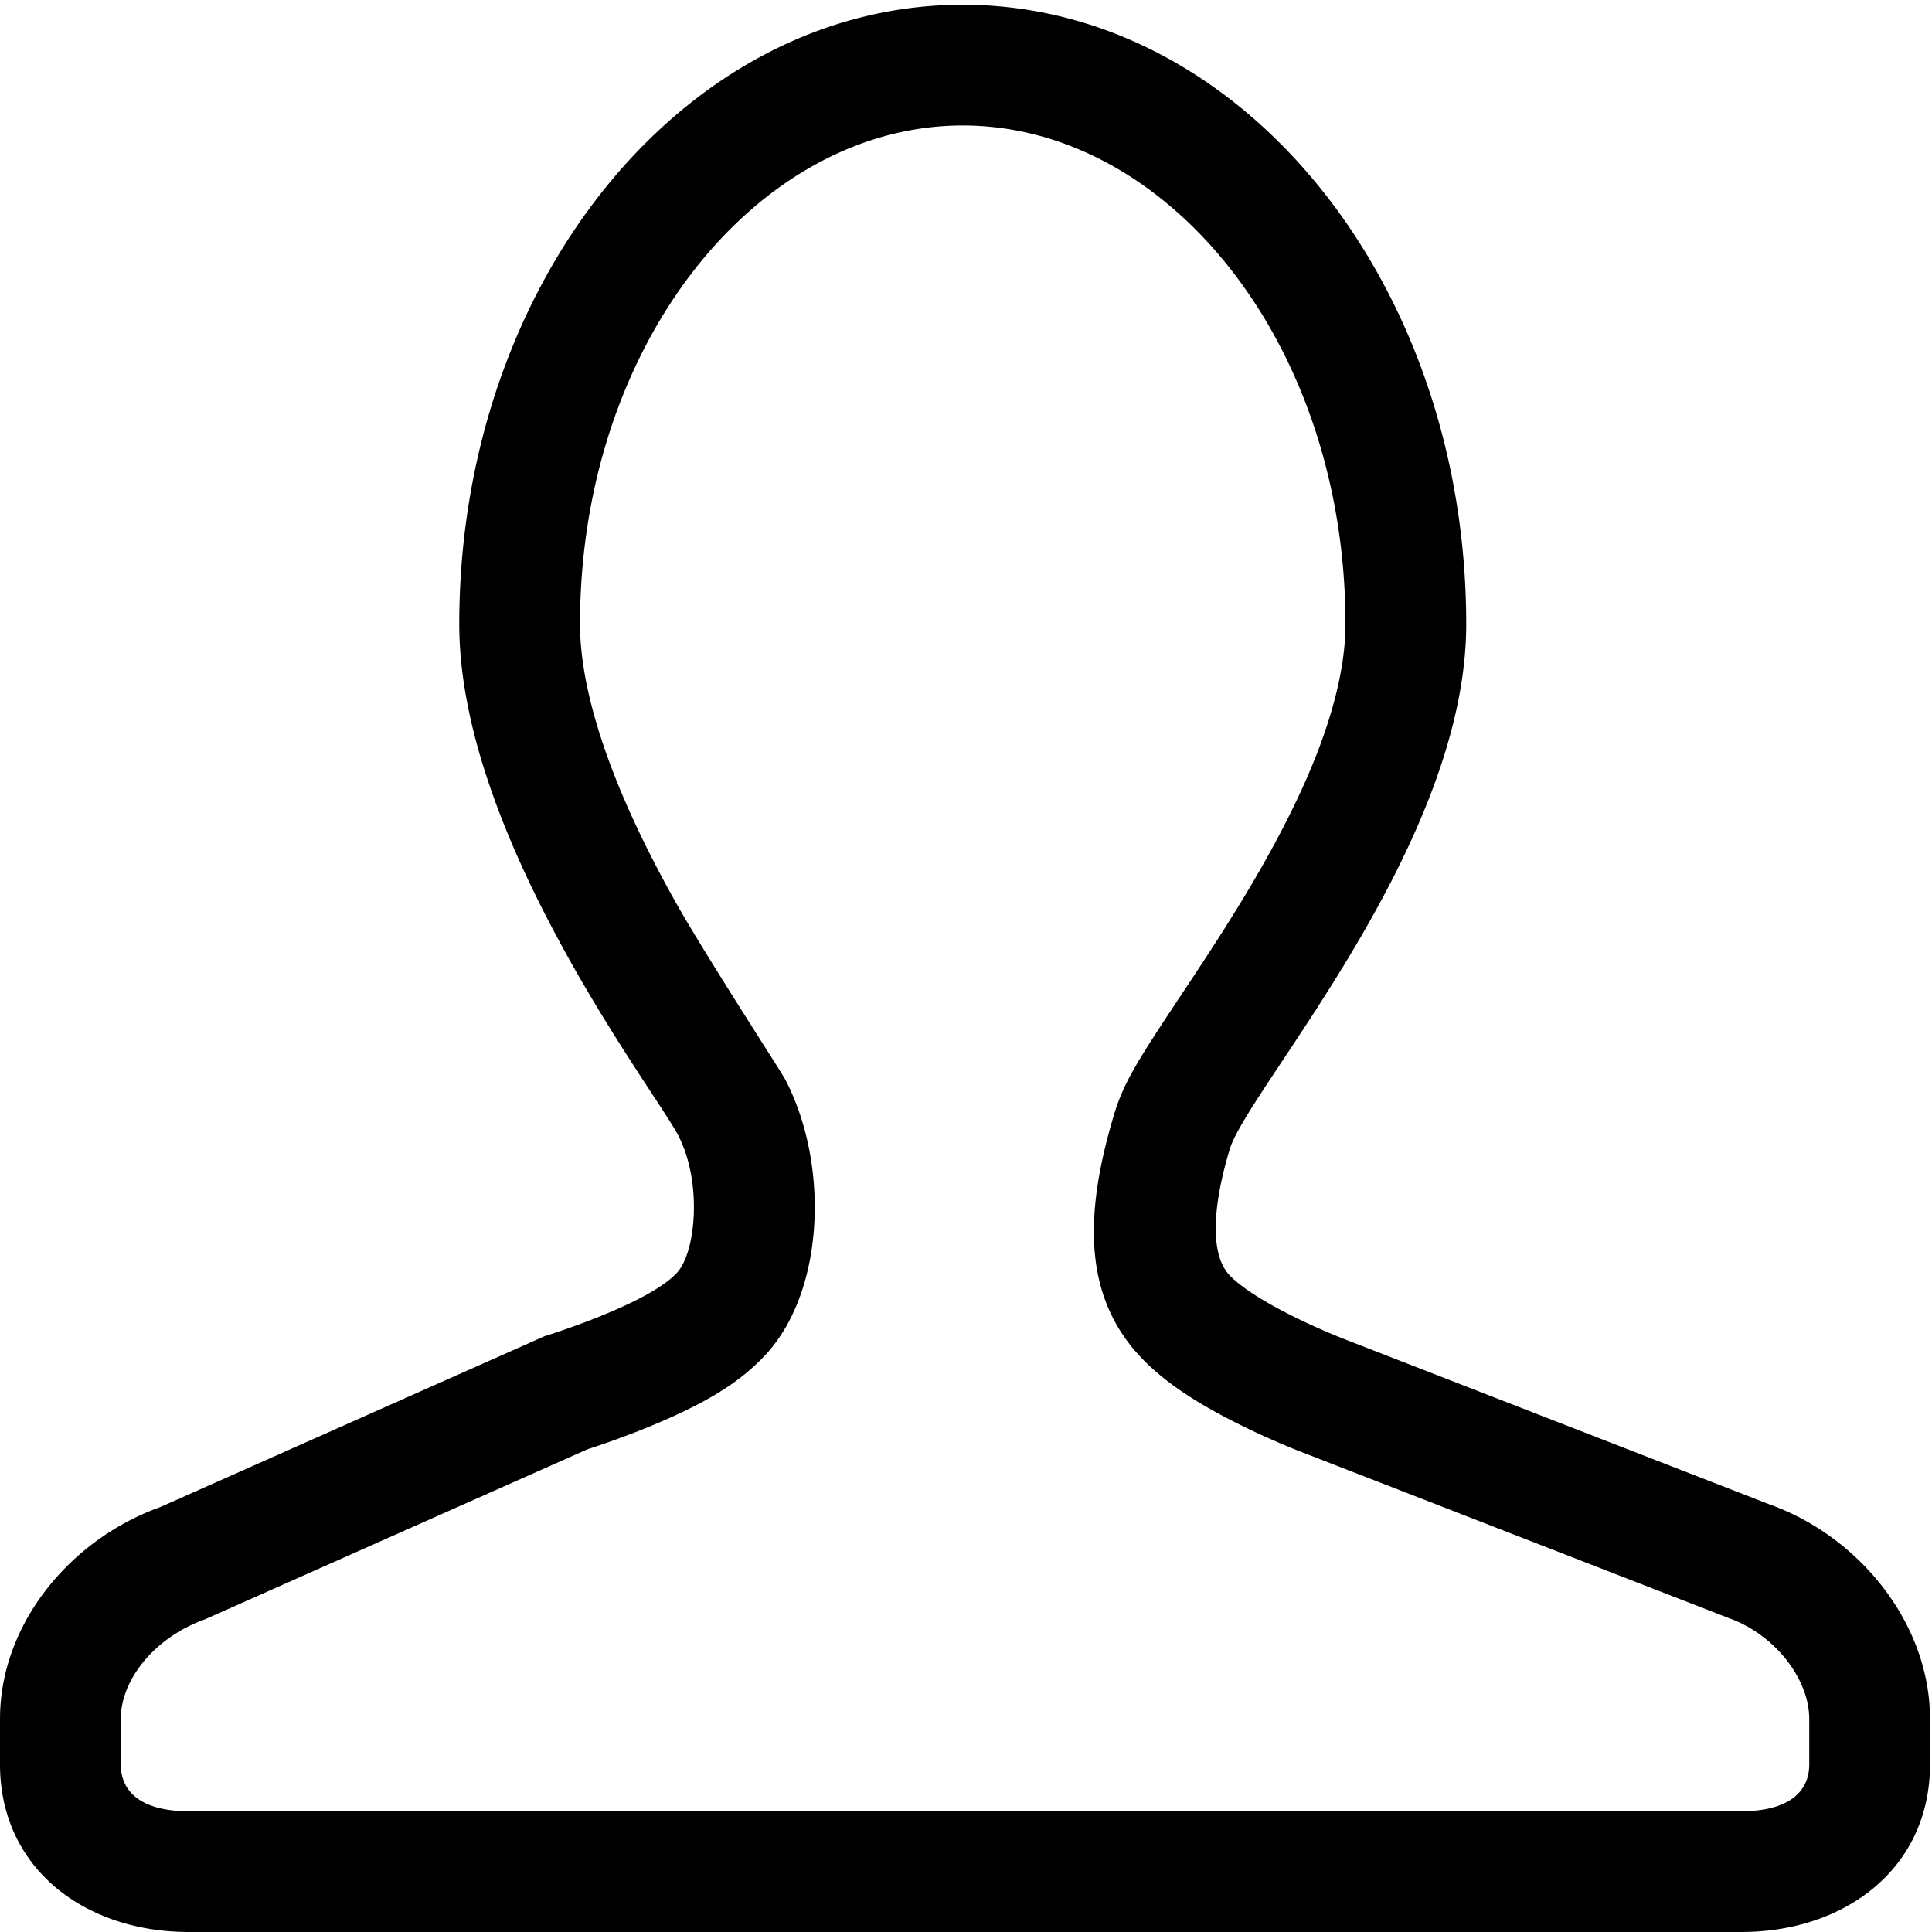 <?xml version="1.0" standalone="no"?><!DOCTYPE svg PUBLIC "-//W3C//DTD SVG 1.1//EN" "http://www.w3.org/Graphics/SVG/1.1/DTD/svg11.dtd"><svg t="1575613370399" class="icon" viewBox="0 0 1024 1024" version="1.1" xmlns="http://www.w3.org/2000/svg" p-id="2670" xmlns:xlink="http://www.w3.org/1999/xlink" width="200" height="200"><defs><style type="text/css"></style></defs><path d="M108.715 858.24c-27.17 9.737-44.715 32.307-44.715 52.915v23.97c0 15.078 11.588 24.875 36.07 24.875h822.793c24.491 0 36.087-9.796 36.087-24.875v-23.97c0-21.12-18.039-44.723-42.496-53.478L688.93 769.246c-2.833-1.101-7.253-2.901-12.783-5.308a393.626 393.626 0 0 1-27.273-13.056c-15.667-8.311-28.698-16.759-39.467-26.795-0.998-0.939-0.998-0.939-2.014-1.929-33.357-32.7-33.195-77.099-16.956-131.302 4.651-15.539 11.281-26.709 29.969-54.989a3821.909 3821.909 0 0 1 9.139-13.781c3.814-5.76 6.758-10.223 9.685-14.703a1063.253 1063.253 0 0 0 20.113-31.881c27.23-45.09 44.629-84.036 51.106-118.204 1.792-9.429 2.679-18.27 2.679-26.505 0-148.531-94.097-264.286-202.863-264.286-108.757 0-202.846 115.755-202.846 264.294 0 12.271 1.877 26.112 5.649 41.301 7.868 31.761 23.322 67.337 44.817 105.702 15.462 27.597 56.243 90.394 58.214 94.157 23.305 44.527 21.18 110.891-9.421 145.092-14.037 15.514-31.65 25.745-55.433 36.096-9.728 4.224-19.831 8.107-29.909 11.631-3.866 1.348-7.236 2.475-9.958 3.362l-202.65 90.095z m829.329-60.817c47.607 17.05 84.907 63.198 84.907 113.732v23.97c0 55.134-44.894 88.875-100.087 88.875H100.07C44.885 1024 0 990.259 0 935.125v-23.97c0-50.517 37.291-95.3 84.898-112.358l203.733-90.581s55.228-16.93 70.349-33.835c10.061-11.247 13.167-48.375 0.41-72.738-12.732-24.363-115.977-158.404-115.977-270.839 0-181.299 119.467-328.294 266.837-328.294C657.647 2.509 777.131 149.504 777.131 330.795c0 117.393-115.866 246.622-125.389 278.417-9.523 31.795-10.3 56.695 0.461 67.243 16.742 16.418 59.844 33.109 59.844 33.109l226.005 87.859z" p-id="2671"></path></svg>